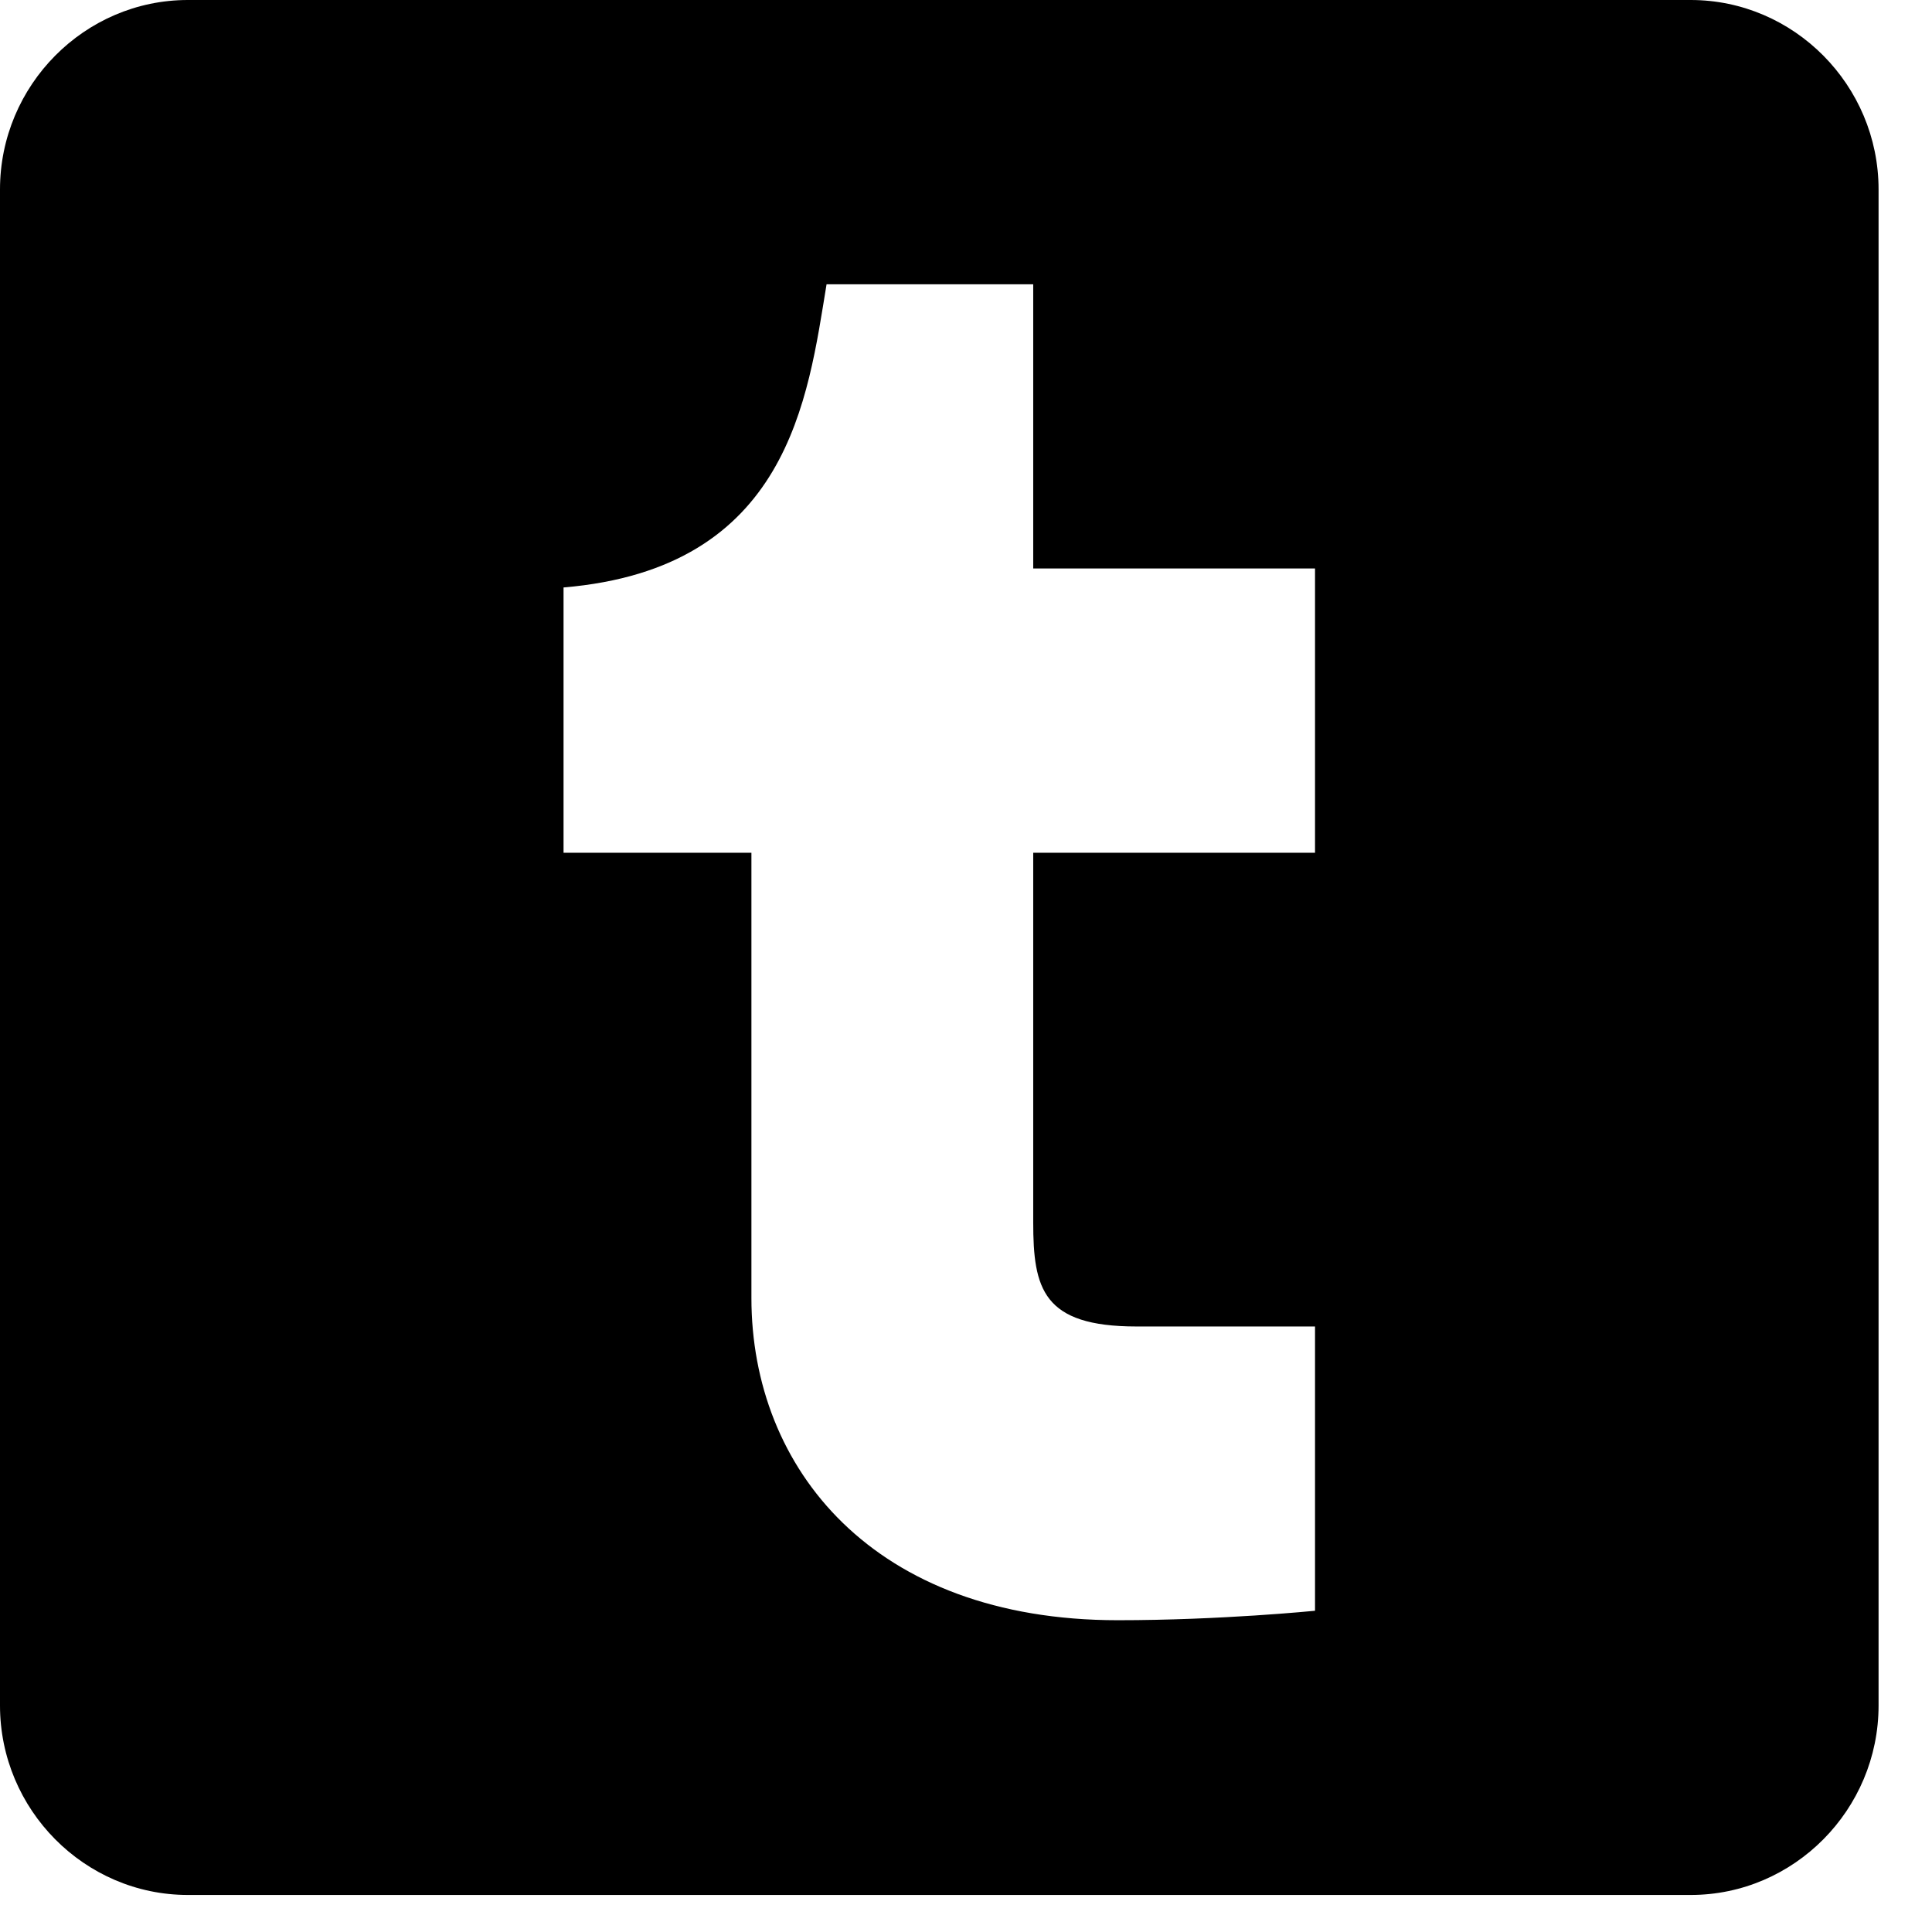 <?xml version="1.0" encoding="UTF-8" standalone="no"?>
<svg width="29px" height="29px" viewBox="0 0 29 29" version="1.1" xmlns="http://www.w3.org/2000/svg" xmlns:xlink="http://www.w3.org/1999/xlink">
    <!-- Generator: Sketch 3.8.3 (29802) - http://www.bohemiancoding.com/sketch -->
    <title>post-tumblr</title>
    <desc>Created with Sketch.</desc>
    <defs></defs>
    <g id="billistrations" stroke="none" stroke-width="1" fill="none" fill-rule="evenodd">
        <g id="Desktop-HD" transform="translate(-1392, -114)" fill="#000000">
            <g id="post-tumblr" transform="translate(1392, 114)">
                <path d="M25.378,0 L2.82,0 C1.269,0 0,1.28 0,2.844 L0,25.6 C0,27.164 1.269,28.444 2.82,28.444 L25.378,28.444 C26.929,28.444 28.198,27.164 28.198,25.6 L28.198,2.844 C28.198,1.28 26.929,0 25.378,0 L25.378,0 Z M19.739,12.8 L15.509,12.8 L15.509,18.347 C15.509,19.342 15.65,19.911 17.06,19.911 L19.739,19.911 L19.739,24.178 C19.739,24.178 18.329,24.32 16.778,24.32 C13.112,24.32 11.279,22.044 11.279,19.484 L11.279,12.8 L8.459,12.8 L8.459,8.818 C11.843,8.533 12.125,5.973 12.407,4.267 L15.509,4.267 L15.509,8.533 L19.739,8.533 L19.739,12.8 L19.739,12.8 Z" id="Shape"></path>
            </g>
        </g>
    </g>
</svg>
